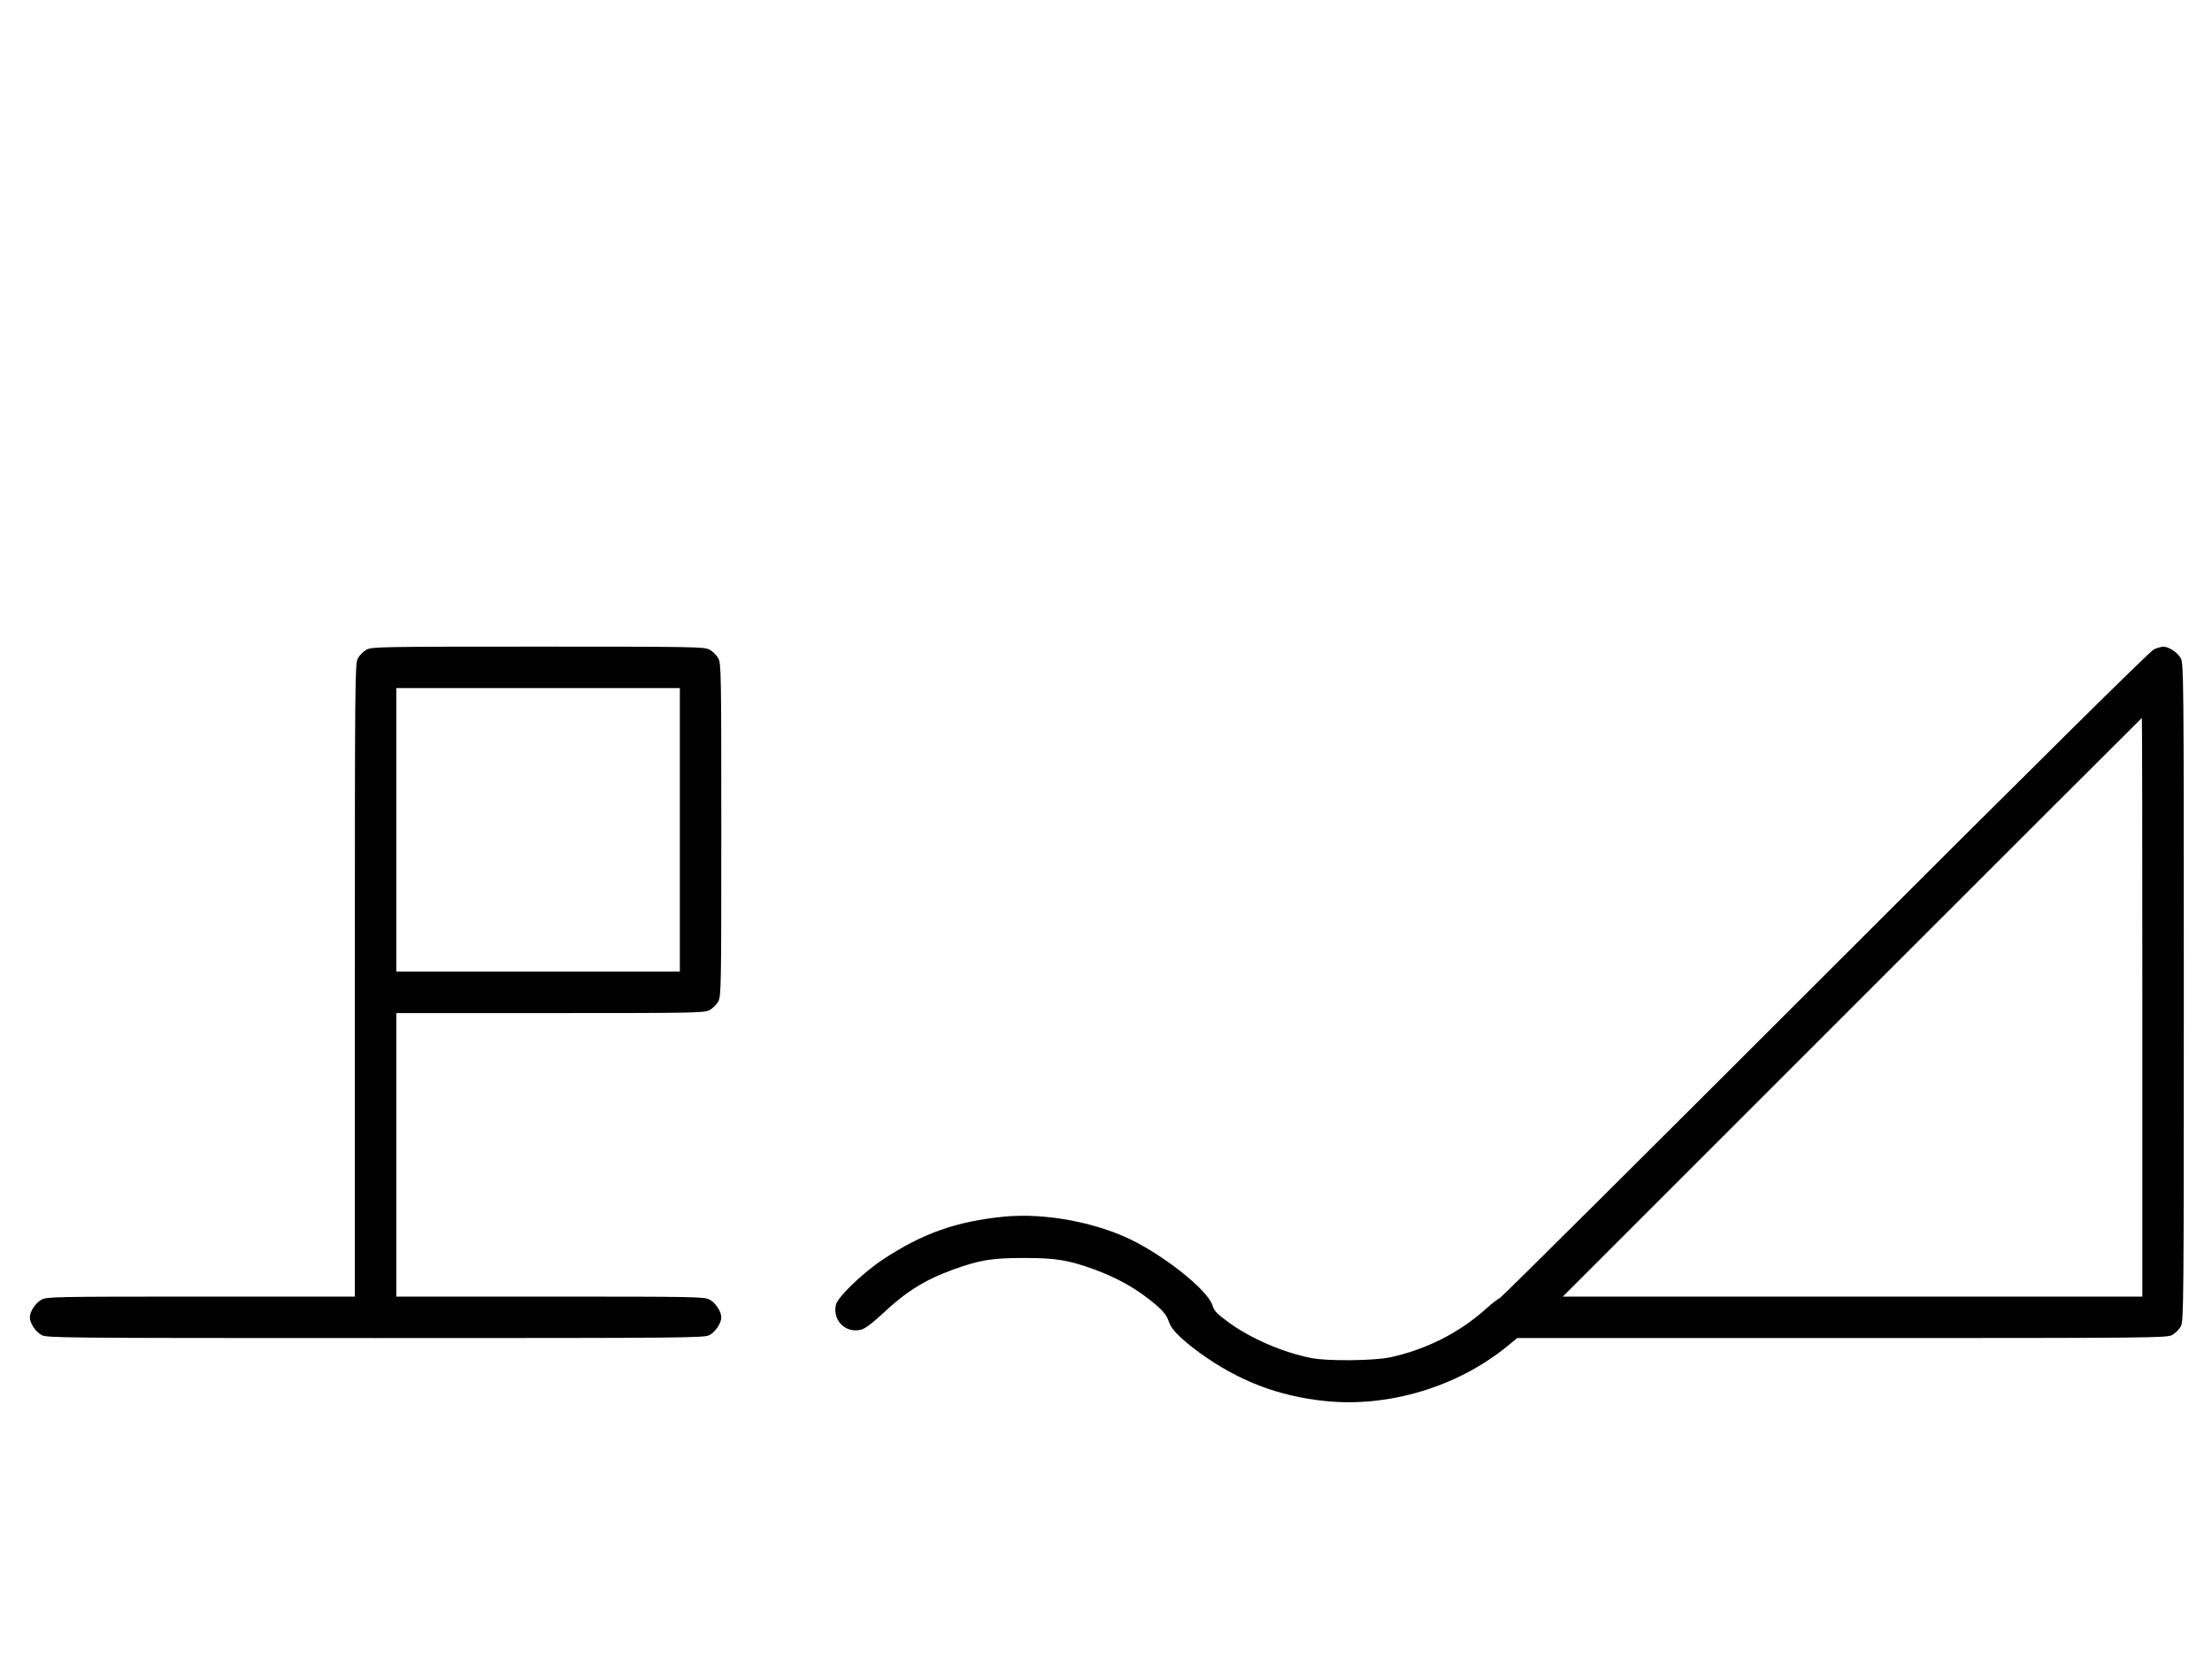 <?xml version="1.0" standalone="no"?>
<!DOCTYPE svg PUBLIC "-//W3C//DTD SVG 20010904//EN"
 "http://www.w3.org/TR/2001/REC-SVG-20010904/DTD/svg10.dtd">
<svg version="1.0" xmlns="http://www.w3.org/2000/svg"
 width="1334pt" height="1000pt" viewBox="0 0 1334 1000"
 preserveAspectRatio="xMidYMid meet">
<g transform="translate(0,1000) scale(0.1,-0.1)"
fill="#000000" stroke="none">
<path d="M2211 6082 c-19 -10 -43 -34 -53 -53 -17 -32 -18 -113 -18 -1941 l0
-1908 -928 0 c-879 0 -929 -1 -961 -18 -36 -19 -71 -72 -71 -107 0 -35 35 -88
71 -107 32 -17 115 -18 2014 -18 1899 0 1982 1 2014 18 36 19 71 72 71 107 0
35 -35 88 -71 107 -32 17 -82 18 -961 18 l-928 0 0 855 0 855 928 0 c879 0
929 1 961 18 19 10 43 34 53 53 17 32 18 84 18 1034 0 950 -1 1002 -18 1034
-10 19 -34 43 -53 53 -32 17 -84 18 -1034 18 -950 0 -1002 -1 -1034 -18z
m1889 -1087 l0 -855 -855 0 -855 0 0 855 0 855 855 0 855 0 0 -855z"/>
<path d="M12990 6084 c-23 -10 -701 -681 -1985 -1964 -1073 -1073 -1955 -1950
-1961 -1950 -6 0 -44 -29 -84 -65 -159 -143 -359 -244 -575 -291 -98 -21 -377
-24 -475 -5 -173 34 -372 120 -505 219 -67 49 -83 66 -93 99 -25 83 -249 269
-457 379 -224 119 -547 181 -802 156 -288 -29 -490 -101 -728 -258 -121 -80
-274 -227 -284 -274 -21 -96 61 -174 154 -149 22 6 66 39 118 87 150 142 262
212 438 276 158 57 233 69 424 69 191 0 266 -12 424 -69 120 -44 226 -100 316
-169 91 -69 120 -101 135 -149 15 -45 72 -102 185 -185 233 -169 474 -262 759
-291 378 -39 790 84 1089 325 l67 55 1958 0 c1877 0 1959 1 1991 18 19 10 43
34 53 53 17 32 18 115 18 2014 0 1899 -1 1982 -18 2014 -19 36 -73 71 -107 71
-11 -1 -36 -8 -55 -16z m-70 -2159 l0 -1745 -1747 0 -1748 0 1745 1745 c960
960 1746 1745 1747 1745 2 0 3 -785 3 -1745z"/>
</g>
</svg>
